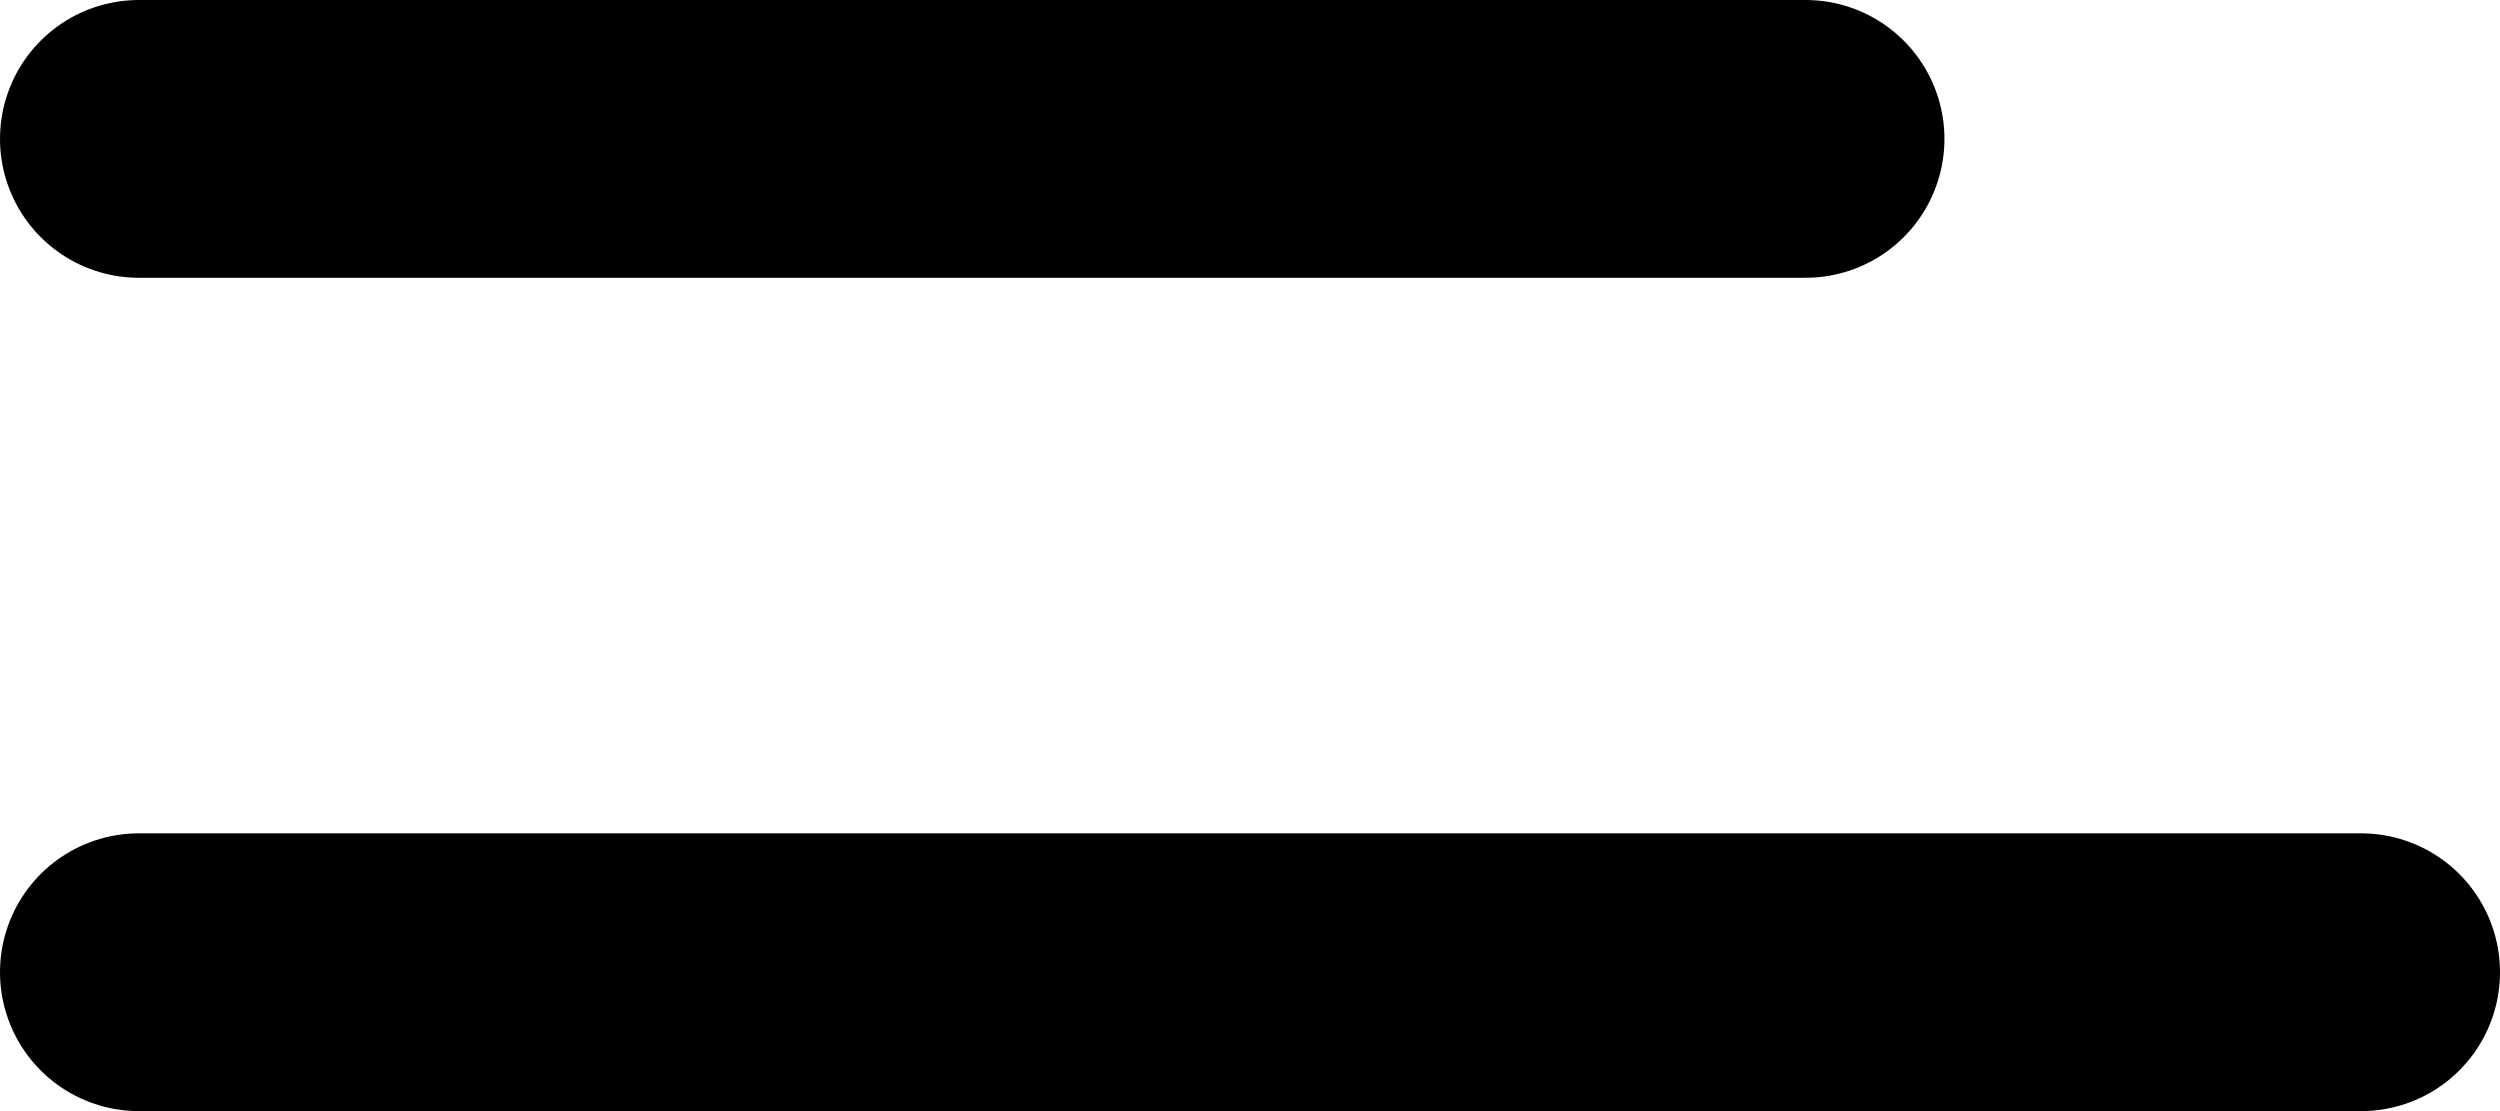 <?xml version="1.0" encoding="UTF-8"?>
<svg width="18px" height="8px" viewBox="0 0 18 8" version="1.1" xmlns="http://www.w3.org/2000/svg" xmlns:xlink="http://www.w3.org/1999/xlink">
    <!-- Generator: Sketch 50.2 (55047) - http://www.bohemiancoding.com/sketch -->
    <title>hamburger</title>
    <desc>Created with Sketch.</desc>
    <defs></defs>
    <g id="it" stroke="none" stroke-width="1" fill="none" fill-rule="evenodd" stroke-linecap="round">
        <g id="mono.jobs" transform="translate(-29, -536)" stroke="#000000" stroke-width="2">
            <g id="hamburger" transform="translate(30, 536)">
                <path d="M0,1 L12,1" id="Line"></path>
                <path d="M0,7 L16,7" id="Line-Copy"></path>
            </g>
        </g>
    </g>
</svg>